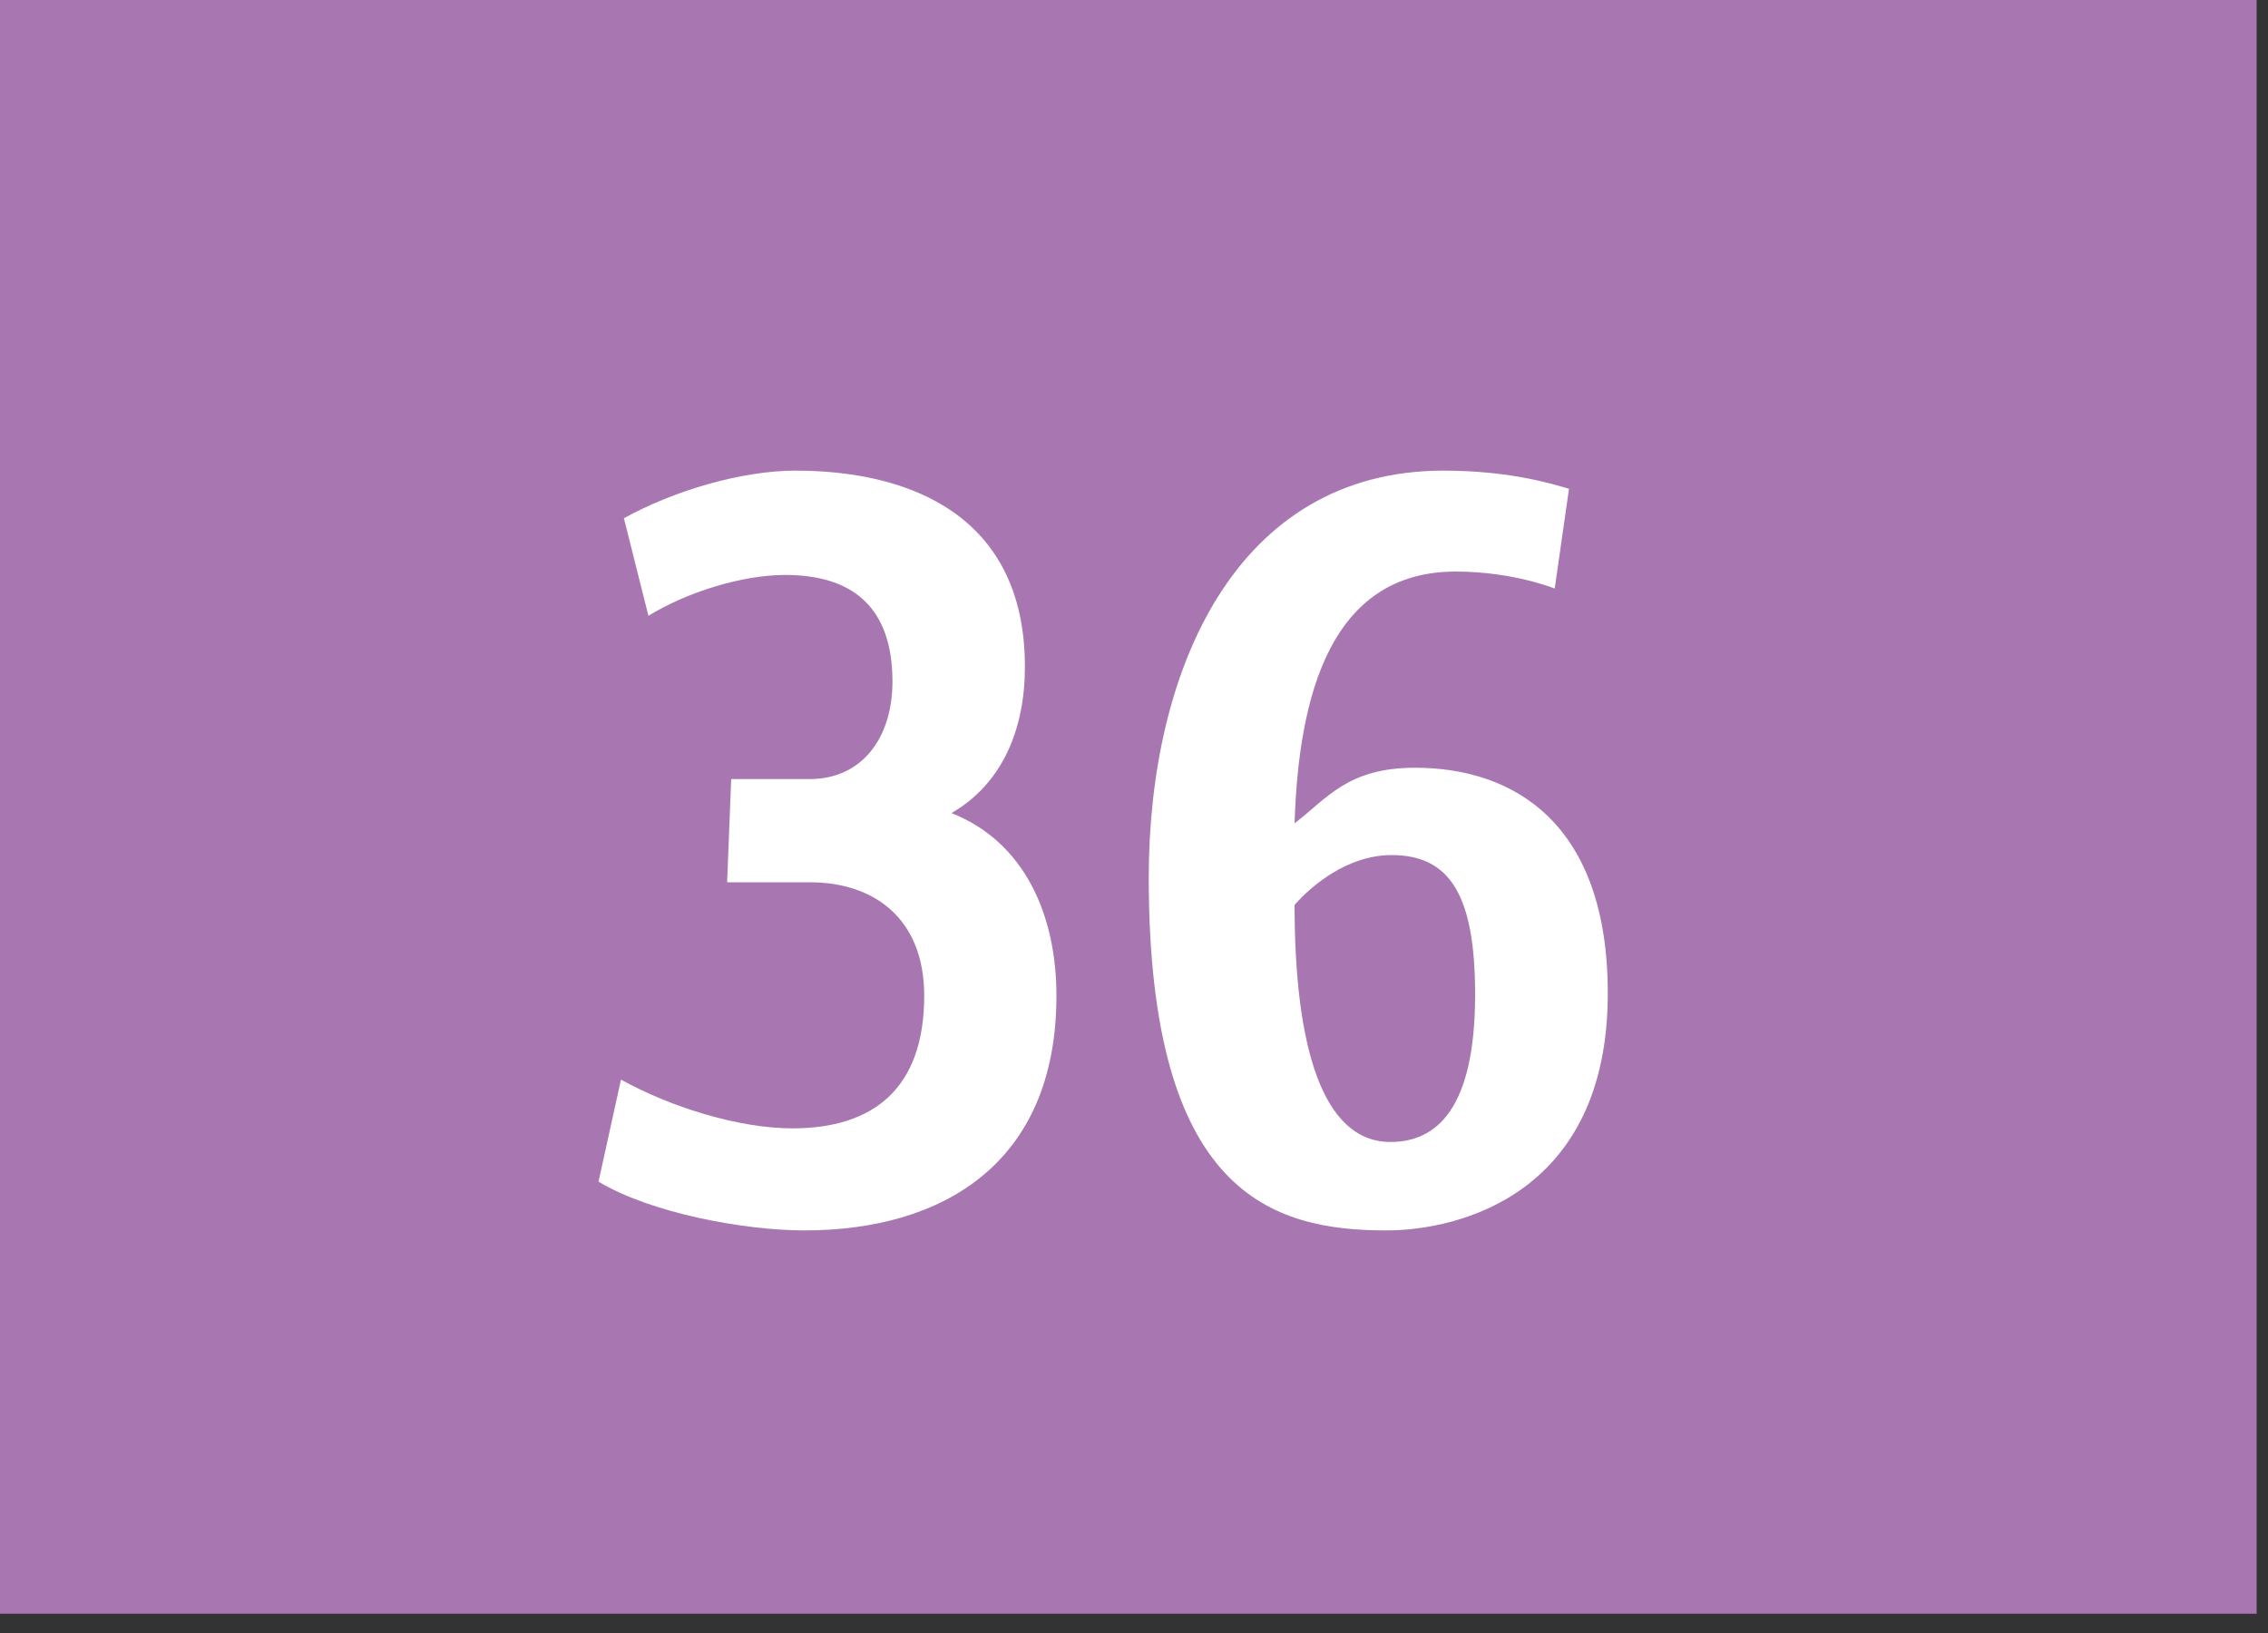 <svg width="100" height="72" viewBox="0 0 100 72" fill="none" xmlns="http://www.w3.org/2000/svg">
<rect x="0" y="0" width="100" height="72" fill="#333333" stroke="none"/>
<g clip-path="url(#clip0_7_233)">
<path d="M99.5 0H0V71.15H99.5V0Z" fill="#A877B2"/>
<path d="M35.48 54.25C32.83 54.25 28.73 53.5 26.39 52.1L27.38 47.6C29.54 48.8 32.55 49.75 34.94 49.75C38.45 49.75 40.75 48.05 40.75 43.9C40.75 40.5 38.54 38.9 35.71 38.9H32.06L32.24 34.35H35.7C37.99 34.35 39.35 32.55 39.35 30.05C39.35 26.65 37.46 25.35 34.62 25.35C32.73 25.35 30.3 26.1 28.59 27.15L27.51 22.85C29.67 21.65 32.68 20.75 35.07 20.75C40.15 20.75 45.19 22.75 45.19 29.4C45.19 32.15 44.2 34.55 41.95 35.85C45.14 37.1 46.58 40.3 46.58 43.9C46.58 51.35 41.5 54.25 35.47 54.25H35.48Z" fill="white"/>
<path d="M61.13 54.25C56.09 54.25 50.65 52.65 50.65 38.7C50.65 29.55 54.48 20.75 63.65 20.75C66.71 20.75 68.64 21.4 69.18 21.55L68.55 25.95C68.55 25.95 66.71 25.2 64.19 25.2C58.7 25.2 57.26 30.6 57.08 36.3C58.52 35.2 59.42 33.85 62.39 33.85C66.75 33.85 70.89 36.3 70.89 43.8C70.89 52.65 64.32 54.25 61.13 54.25ZM61.36 37.7C58.88 37.7 57.08 39.9 57.08 39.9C57.08 46.1 58.29 50.35 61.31 50.35C63.33 50.35 65.04 48.9 65.04 43.85C65.04 39.45 63.92 37.7 61.35 37.7H61.36Z" fill="white"/>
</g>
<defs>
<clipPath id="clip0_7_233">
<rect width="99.5" height="71.15" fill="white"/>
</clipPath>
</defs>
</svg>
